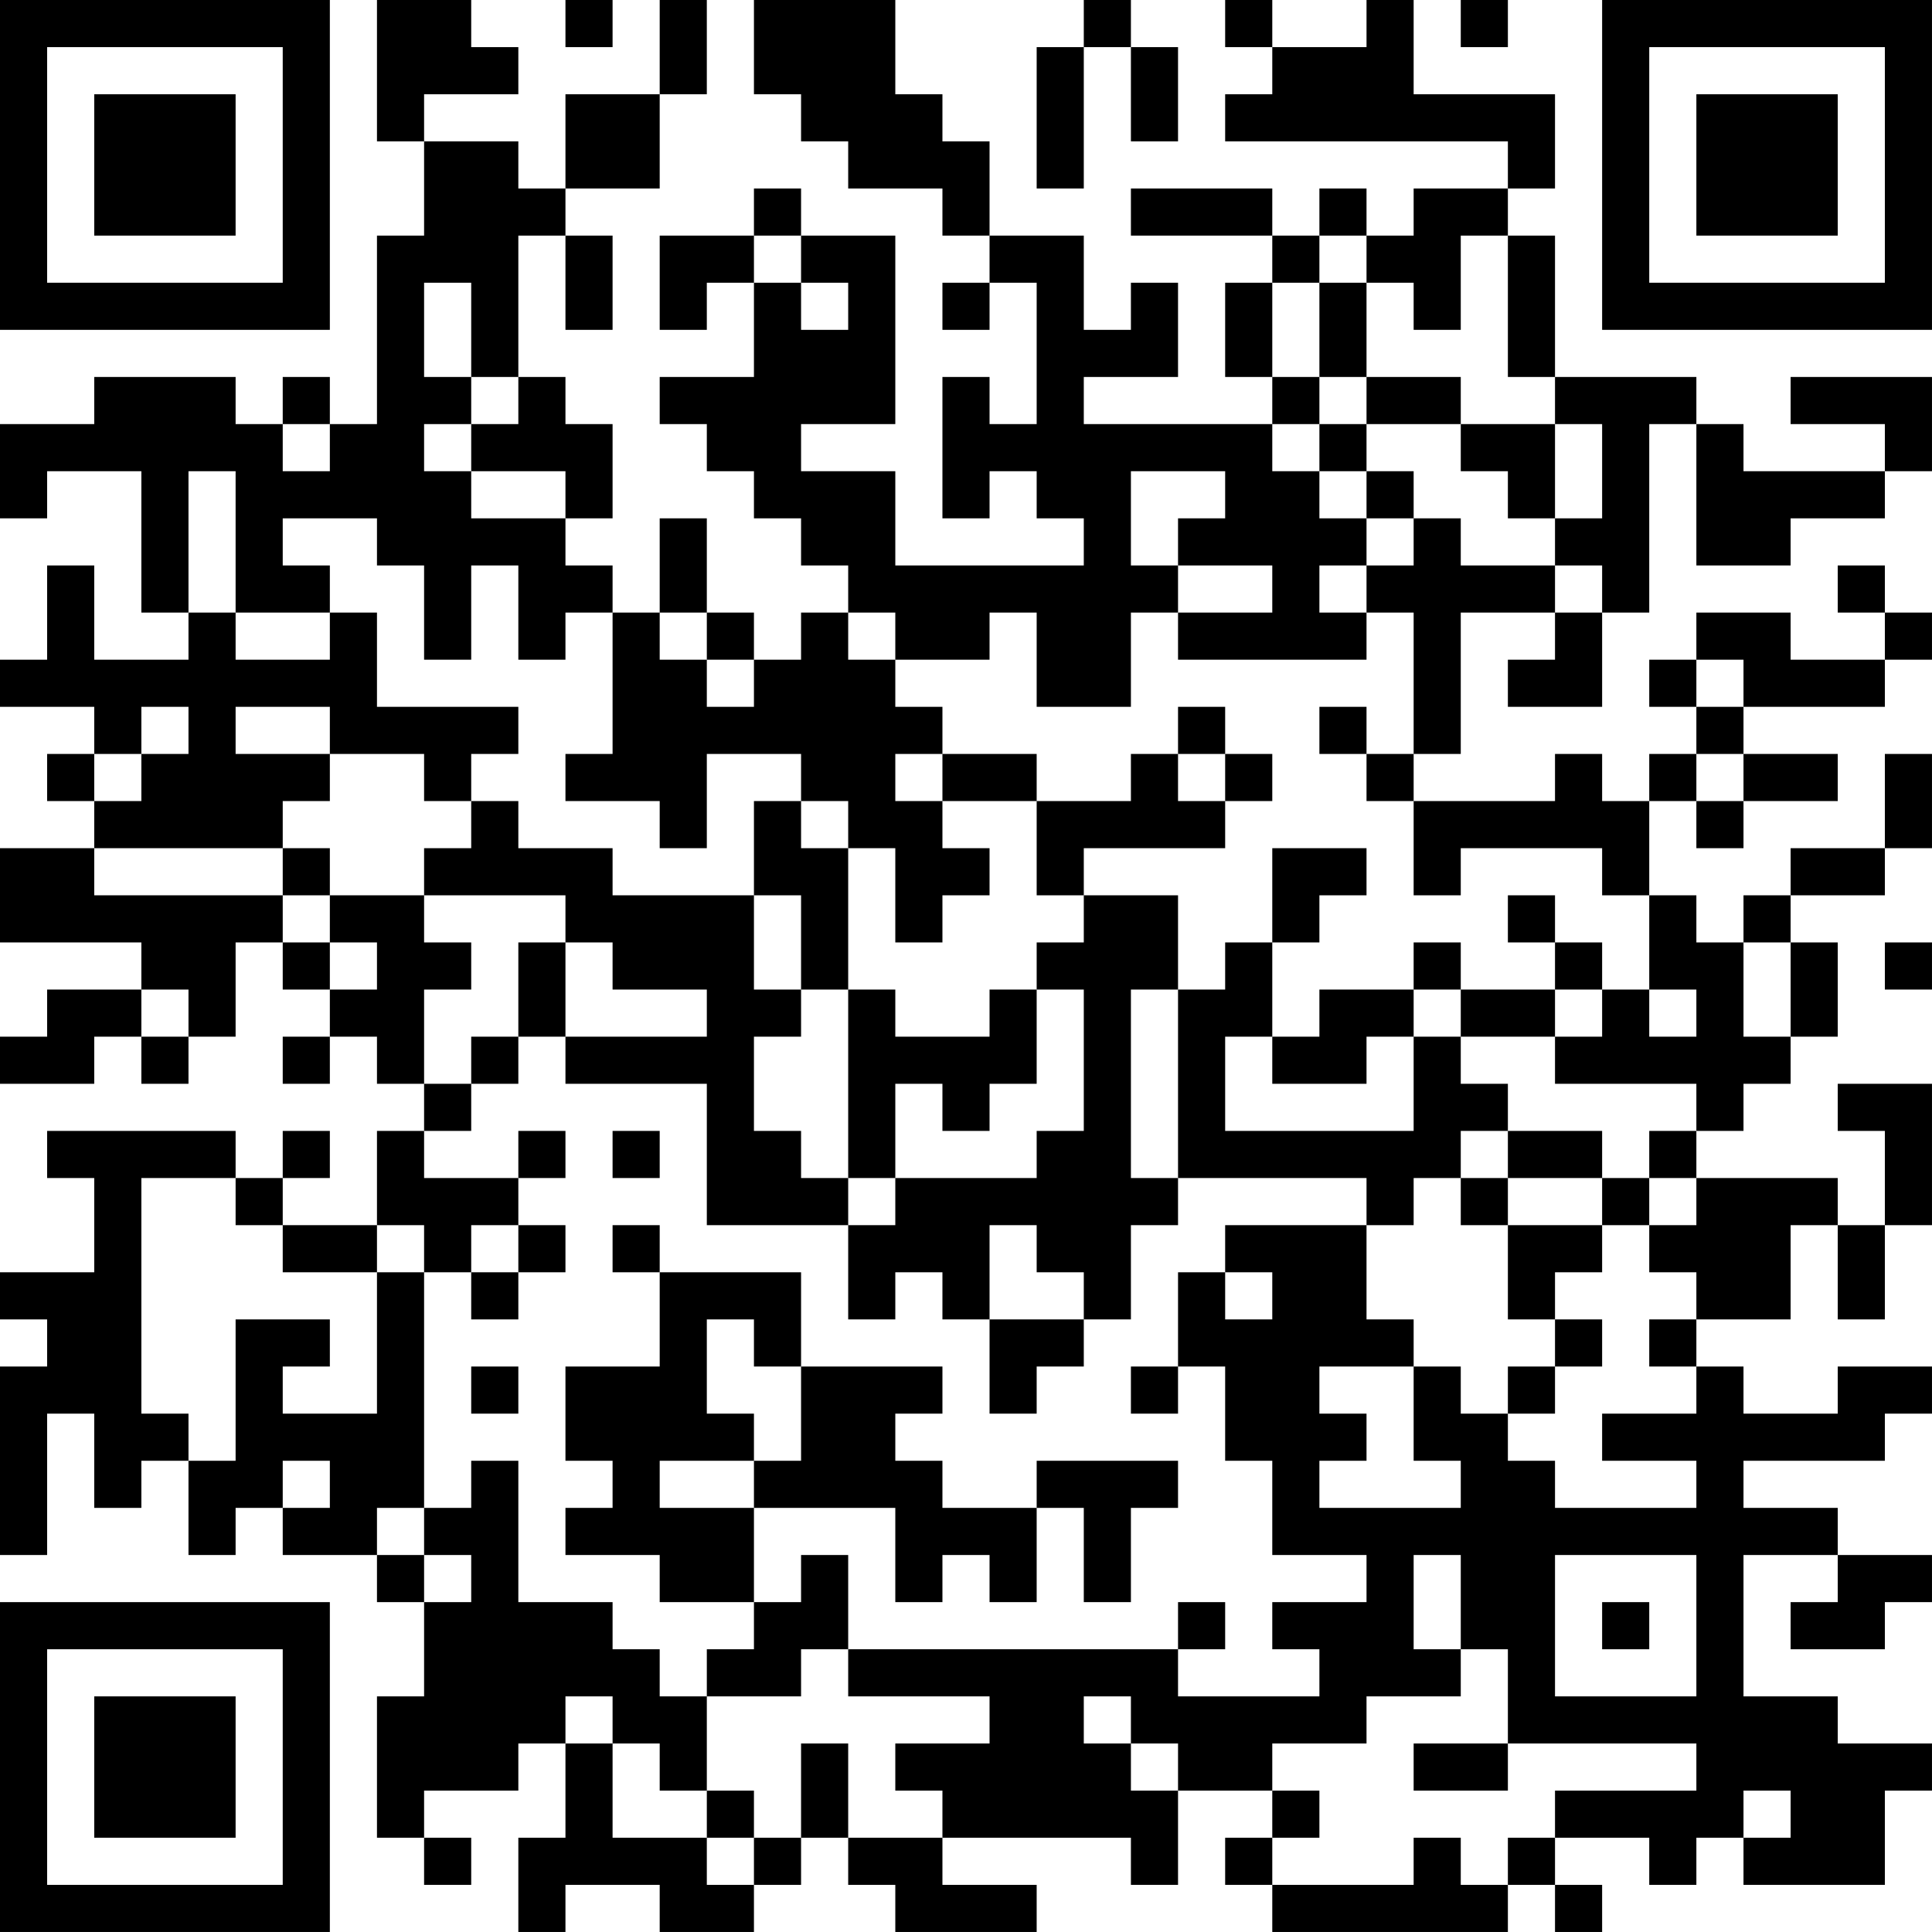 <?xml version="1.0" encoding="UTF-8"?>
<svg xmlns="http://www.w3.org/2000/svg" version="1.1" width="200" height="200" viewBox="0 0 200 200"><rect x="0" y="0" width="200" height="200" fill="#ffffff"/><g transform="scale(4.878)"><g transform="translate(0,0)"><path fill-rule="evenodd" d="M8 0L8 3L9 3L9 5L8 5L8 9L7 9L7 8L6 8L6 9L5 9L5 8L2 8L2 9L0 9L0 11L1 11L1 10L3 10L3 13L4 13L4 14L2 14L2 12L1 12L1 14L0 14L0 15L2 15L2 16L1 16L1 17L2 17L2 18L0 18L0 20L3 20L3 21L1 21L1 22L0 22L0 23L2 23L2 22L3 22L3 23L4 23L4 22L5 22L5 20L6 20L6 21L7 21L7 22L6 22L6 23L7 23L7 22L8 22L8 23L9 23L9 24L8 24L8 26L6 26L6 25L7 25L7 24L6 24L6 25L5 25L5 24L1 24L1 25L2 25L2 27L0 27L0 28L1 28L1 29L0 29L0 33L1 33L1 30L2 30L2 32L3 32L3 31L4 31L4 33L5 33L5 32L6 32L6 33L8 33L8 34L9 34L9 36L8 36L8 39L9 39L9 40L10 40L10 39L9 39L9 38L11 38L11 37L12 37L12 39L11 39L11 41L12 41L12 40L14 40L14 41L16 41L16 40L17 40L17 39L18 39L18 40L19 40L19 41L22 41L22 40L20 40L20 39L24 39L24 40L25 40L25 38L27 38L27 39L26 39L26 40L27 40L27 41L32 41L32 40L33 40L33 41L34 41L34 40L33 40L33 39L35 39L35 40L36 40L36 39L37 39L37 40L40 40L40 38L41 38L41 37L39 37L39 36L37 36L37 33L39 33L39 34L38 34L38 35L40 35L40 34L41 34L41 33L39 33L39 32L37 32L37 31L40 31L40 30L41 30L41 29L39 29L39 30L37 30L37 29L36 29L36 28L38 28L38 26L39 26L39 28L40 28L40 26L41 26L41 23L39 23L39 24L40 24L40 26L39 26L39 25L36 25L36 24L37 24L37 23L38 23L38 22L39 22L39 20L38 20L38 19L40 19L40 18L41 18L41 16L40 16L40 18L38 18L38 19L37 19L37 20L36 20L36 19L35 19L35 17L36 17L36 18L37 18L37 17L39 17L39 16L37 16L37 15L40 15L40 14L41 14L41 13L40 13L40 12L39 12L39 13L40 13L40 14L38 14L38 13L36 13L36 14L35 14L35 15L36 15L36 16L35 16L35 17L34 17L34 16L33 16L33 17L30 17L30 16L31 16L31 13L33 13L33 14L32 14L32 15L34 15L34 13L35 13L35 9L36 9L36 12L38 12L38 11L40 11L40 10L41 10L41 8L38 8L38 9L40 9L40 10L37 10L37 9L36 9L36 8L33 8L33 5L32 5L32 4L33 4L33 2L30 2L30 0L29 0L29 1L27 1L27 0L26 0L26 1L27 1L27 2L26 2L26 3L32 3L32 4L30 4L30 5L29 5L29 4L28 4L28 5L27 5L27 4L24 4L24 5L27 5L27 6L26 6L26 8L27 8L27 9L23 9L23 8L25 8L25 6L24 6L24 7L23 7L23 5L21 5L21 3L20 3L20 2L19 2L19 0L16 0L16 2L17 2L17 3L18 3L18 4L20 4L20 5L21 5L21 6L20 6L20 7L21 7L21 6L22 6L22 9L21 9L21 8L20 8L20 11L21 11L21 10L22 10L22 11L23 11L23 12L19 12L19 10L17 10L17 9L19 9L19 5L17 5L17 4L16 4L16 5L14 5L14 7L15 7L15 6L16 6L16 8L14 8L14 9L15 9L15 10L16 10L16 11L17 11L17 12L18 12L18 13L17 13L17 14L16 14L16 13L15 13L15 11L14 11L14 13L13 13L13 12L12 12L12 11L13 11L13 9L12 9L12 8L11 8L11 5L12 5L12 7L13 7L13 5L12 5L12 4L14 4L14 2L15 2L15 0L14 0L14 2L12 2L12 4L11 4L11 3L9 3L9 2L11 2L11 1L10 1L10 0ZM12 0L12 1L13 1L13 0ZM23 0L23 1L22 1L22 4L23 4L23 1L24 1L24 3L25 3L25 1L24 1L24 0ZM31 0L31 1L32 1L32 0ZM16 5L16 6L17 6L17 7L18 7L18 6L17 6L17 5ZM28 5L28 6L27 6L27 8L28 8L28 9L27 9L27 10L28 10L28 11L29 11L29 12L28 12L28 13L29 13L29 14L25 14L25 13L27 13L27 12L25 12L25 11L26 11L26 10L24 10L24 12L25 12L25 13L24 13L24 15L22 15L22 13L21 13L21 14L19 14L19 13L18 13L18 14L19 14L19 15L20 15L20 16L19 16L19 17L20 17L20 18L21 18L21 19L20 19L20 20L19 20L19 18L18 18L18 17L17 17L17 16L15 16L15 18L14 18L14 17L12 17L12 16L13 16L13 13L12 13L12 14L11 14L11 12L10 12L10 14L9 14L9 12L8 12L8 11L6 11L6 12L7 12L7 13L5 13L5 10L4 10L4 13L5 13L5 14L7 14L7 13L8 13L8 15L11 15L11 16L10 16L10 17L9 17L9 16L7 16L7 15L5 15L5 16L7 16L7 17L6 17L6 18L2 18L2 19L6 19L6 20L7 20L7 21L8 21L8 20L7 20L7 19L9 19L9 20L10 20L10 21L9 21L9 23L10 23L10 24L9 24L9 25L11 25L11 26L10 26L10 27L9 27L9 26L8 26L8 27L6 27L6 26L5 26L5 25L3 25L3 30L4 30L4 31L5 31L5 28L7 28L7 29L6 29L6 30L8 30L8 27L9 27L9 32L8 32L8 33L9 33L9 34L10 34L10 33L9 33L9 32L10 32L10 31L11 31L11 34L13 34L13 35L14 35L14 36L15 36L15 38L14 38L14 37L13 37L13 36L12 36L12 37L13 37L13 39L15 39L15 40L16 40L16 39L17 39L17 37L18 37L18 39L20 39L20 38L19 38L19 37L21 37L21 36L18 36L18 35L25 35L25 36L28 36L28 35L27 35L27 34L29 34L29 33L27 33L27 31L26 31L26 29L25 29L25 27L26 27L26 28L27 28L27 27L26 27L26 26L29 26L29 28L30 28L30 29L28 29L28 30L29 30L29 31L28 31L28 32L31 32L31 31L30 31L30 29L31 29L31 30L32 30L32 31L33 31L33 32L36 32L36 31L34 31L34 30L36 30L36 29L35 29L35 28L36 28L36 27L35 27L35 26L36 26L36 25L35 25L35 24L36 24L36 23L33 23L33 22L34 22L34 21L35 21L35 22L36 22L36 21L35 21L35 19L34 19L34 18L31 18L31 19L30 19L30 17L29 17L29 16L30 16L30 13L29 13L29 12L30 12L30 11L31 11L31 12L33 12L33 13L34 13L34 12L33 12L33 11L34 11L34 9L33 9L33 8L32 8L32 5L31 5L31 7L30 7L30 6L29 6L29 5ZM9 6L9 8L10 8L10 9L9 9L9 10L10 10L10 11L12 11L12 10L10 10L10 9L11 9L11 8L10 8L10 6ZM28 6L28 8L29 8L29 9L28 9L28 10L29 10L29 11L30 11L30 10L29 10L29 9L31 9L31 10L32 10L32 11L33 11L33 9L31 9L31 8L29 8L29 6ZM6 9L6 10L7 10L7 9ZM14 13L14 14L15 14L15 15L16 15L16 14L15 14L15 13ZM36 14L36 15L37 15L37 14ZM3 15L3 16L2 16L2 17L3 17L3 16L4 16L4 15ZM25 15L25 16L24 16L24 17L22 17L22 16L20 16L20 17L22 17L22 19L23 19L23 20L22 20L22 21L21 21L21 22L19 22L19 21L18 21L18 18L17 18L17 17L16 17L16 19L13 19L13 18L11 18L11 17L10 17L10 18L9 18L9 19L12 19L12 20L11 20L11 22L10 22L10 23L11 23L11 22L12 22L12 23L15 23L15 26L18 26L18 28L19 28L19 27L20 27L20 28L21 28L21 30L22 30L22 29L23 29L23 28L24 28L24 26L25 26L25 25L29 25L29 26L30 26L30 25L31 25L31 26L32 26L32 28L33 28L33 29L32 29L32 30L33 30L33 29L34 29L34 28L33 28L33 27L34 27L34 26L35 26L35 25L34 25L34 24L32 24L32 23L31 23L31 22L33 22L33 21L34 21L34 20L33 20L33 19L32 19L32 20L33 20L33 21L31 21L31 20L30 20L30 21L28 21L28 22L27 22L27 20L28 20L28 19L29 19L29 18L27 18L27 20L26 20L26 21L25 21L25 19L23 19L23 18L26 18L26 17L27 17L27 16L26 16L26 15ZM28 15L28 16L29 16L29 15ZM25 16L25 17L26 17L26 16ZM36 16L36 17L37 17L37 16ZM6 18L6 19L7 19L7 18ZM16 19L16 21L17 21L17 22L16 22L16 24L17 24L17 25L18 25L18 26L19 26L19 25L22 25L22 24L23 24L23 21L22 21L22 23L21 23L21 24L20 24L20 23L19 23L19 25L18 25L18 21L17 21L17 19ZM12 20L12 22L15 22L15 21L13 21L13 20ZM37 20L37 22L38 22L38 20ZM40 20L40 21L41 21L41 20ZM3 21L3 22L4 22L4 21ZM24 21L24 25L25 25L25 21ZM30 21L30 22L29 22L29 23L27 23L27 22L26 22L26 24L30 24L30 22L31 22L31 21ZM11 24L11 25L12 25L12 24ZM13 24L13 25L14 25L14 24ZM31 24L31 25L32 25L32 26L34 26L34 25L32 25L32 24ZM11 26L11 27L10 27L10 28L11 28L11 27L12 27L12 26ZM13 26L13 27L14 27L14 29L12 29L12 31L13 31L13 32L12 32L12 33L14 33L14 34L16 34L16 35L15 35L15 36L17 36L17 35L18 35L18 33L17 33L17 34L16 34L16 32L19 32L19 34L20 34L20 33L21 33L21 34L22 34L22 32L23 32L23 34L24 34L24 32L25 32L25 31L22 31L22 32L20 32L20 31L19 31L19 30L20 30L20 29L17 29L17 27L14 27L14 26ZM21 26L21 28L23 28L23 27L22 27L22 26ZM15 28L15 30L16 30L16 31L14 31L14 32L16 32L16 31L17 31L17 29L16 29L16 28ZM10 29L10 30L11 30L11 29ZM24 29L24 30L25 30L25 29ZM6 31L6 32L7 32L7 31ZM30 33L30 35L31 35L31 36L29 36L29 37L27 37L27 38L28 38L28 39L27 39L27 40L30 40L30 39L31 39L31 40L32 40L32 39L33 39L33 38L36 38L36 37L32 37L32 35L31 35L31 33ZM33 33L33 36L36 36L36 33ZM25 34L25 35L26 35L26 34ZM34 34L34 35L35 35L35 34ZM23 36L23 37L24 37L24 38L25 38L25 37L24 37L24 36ZM30 37L30 38L32 38L32 37ZM15 38L15 39L16 39L16 38ZM37 38L37 39L38 39L38 38ZM0 0L0 7L7 7L7 0ZM1 1L1 6L6 6L6 1ZM2 2L2 5L5 5L5 2ZM34 0L34 7L41 7L41 0ZM35 1L35 6L40 6L40 1ZM36 2L36 5L39 5L39 2ZM0 34L0 41L7 41L7 34ZM1 35L1 40L6 40L6 35ZM2 36L2 39L5 39L5 36Z" fill="#000000"/></g></g></svg>
